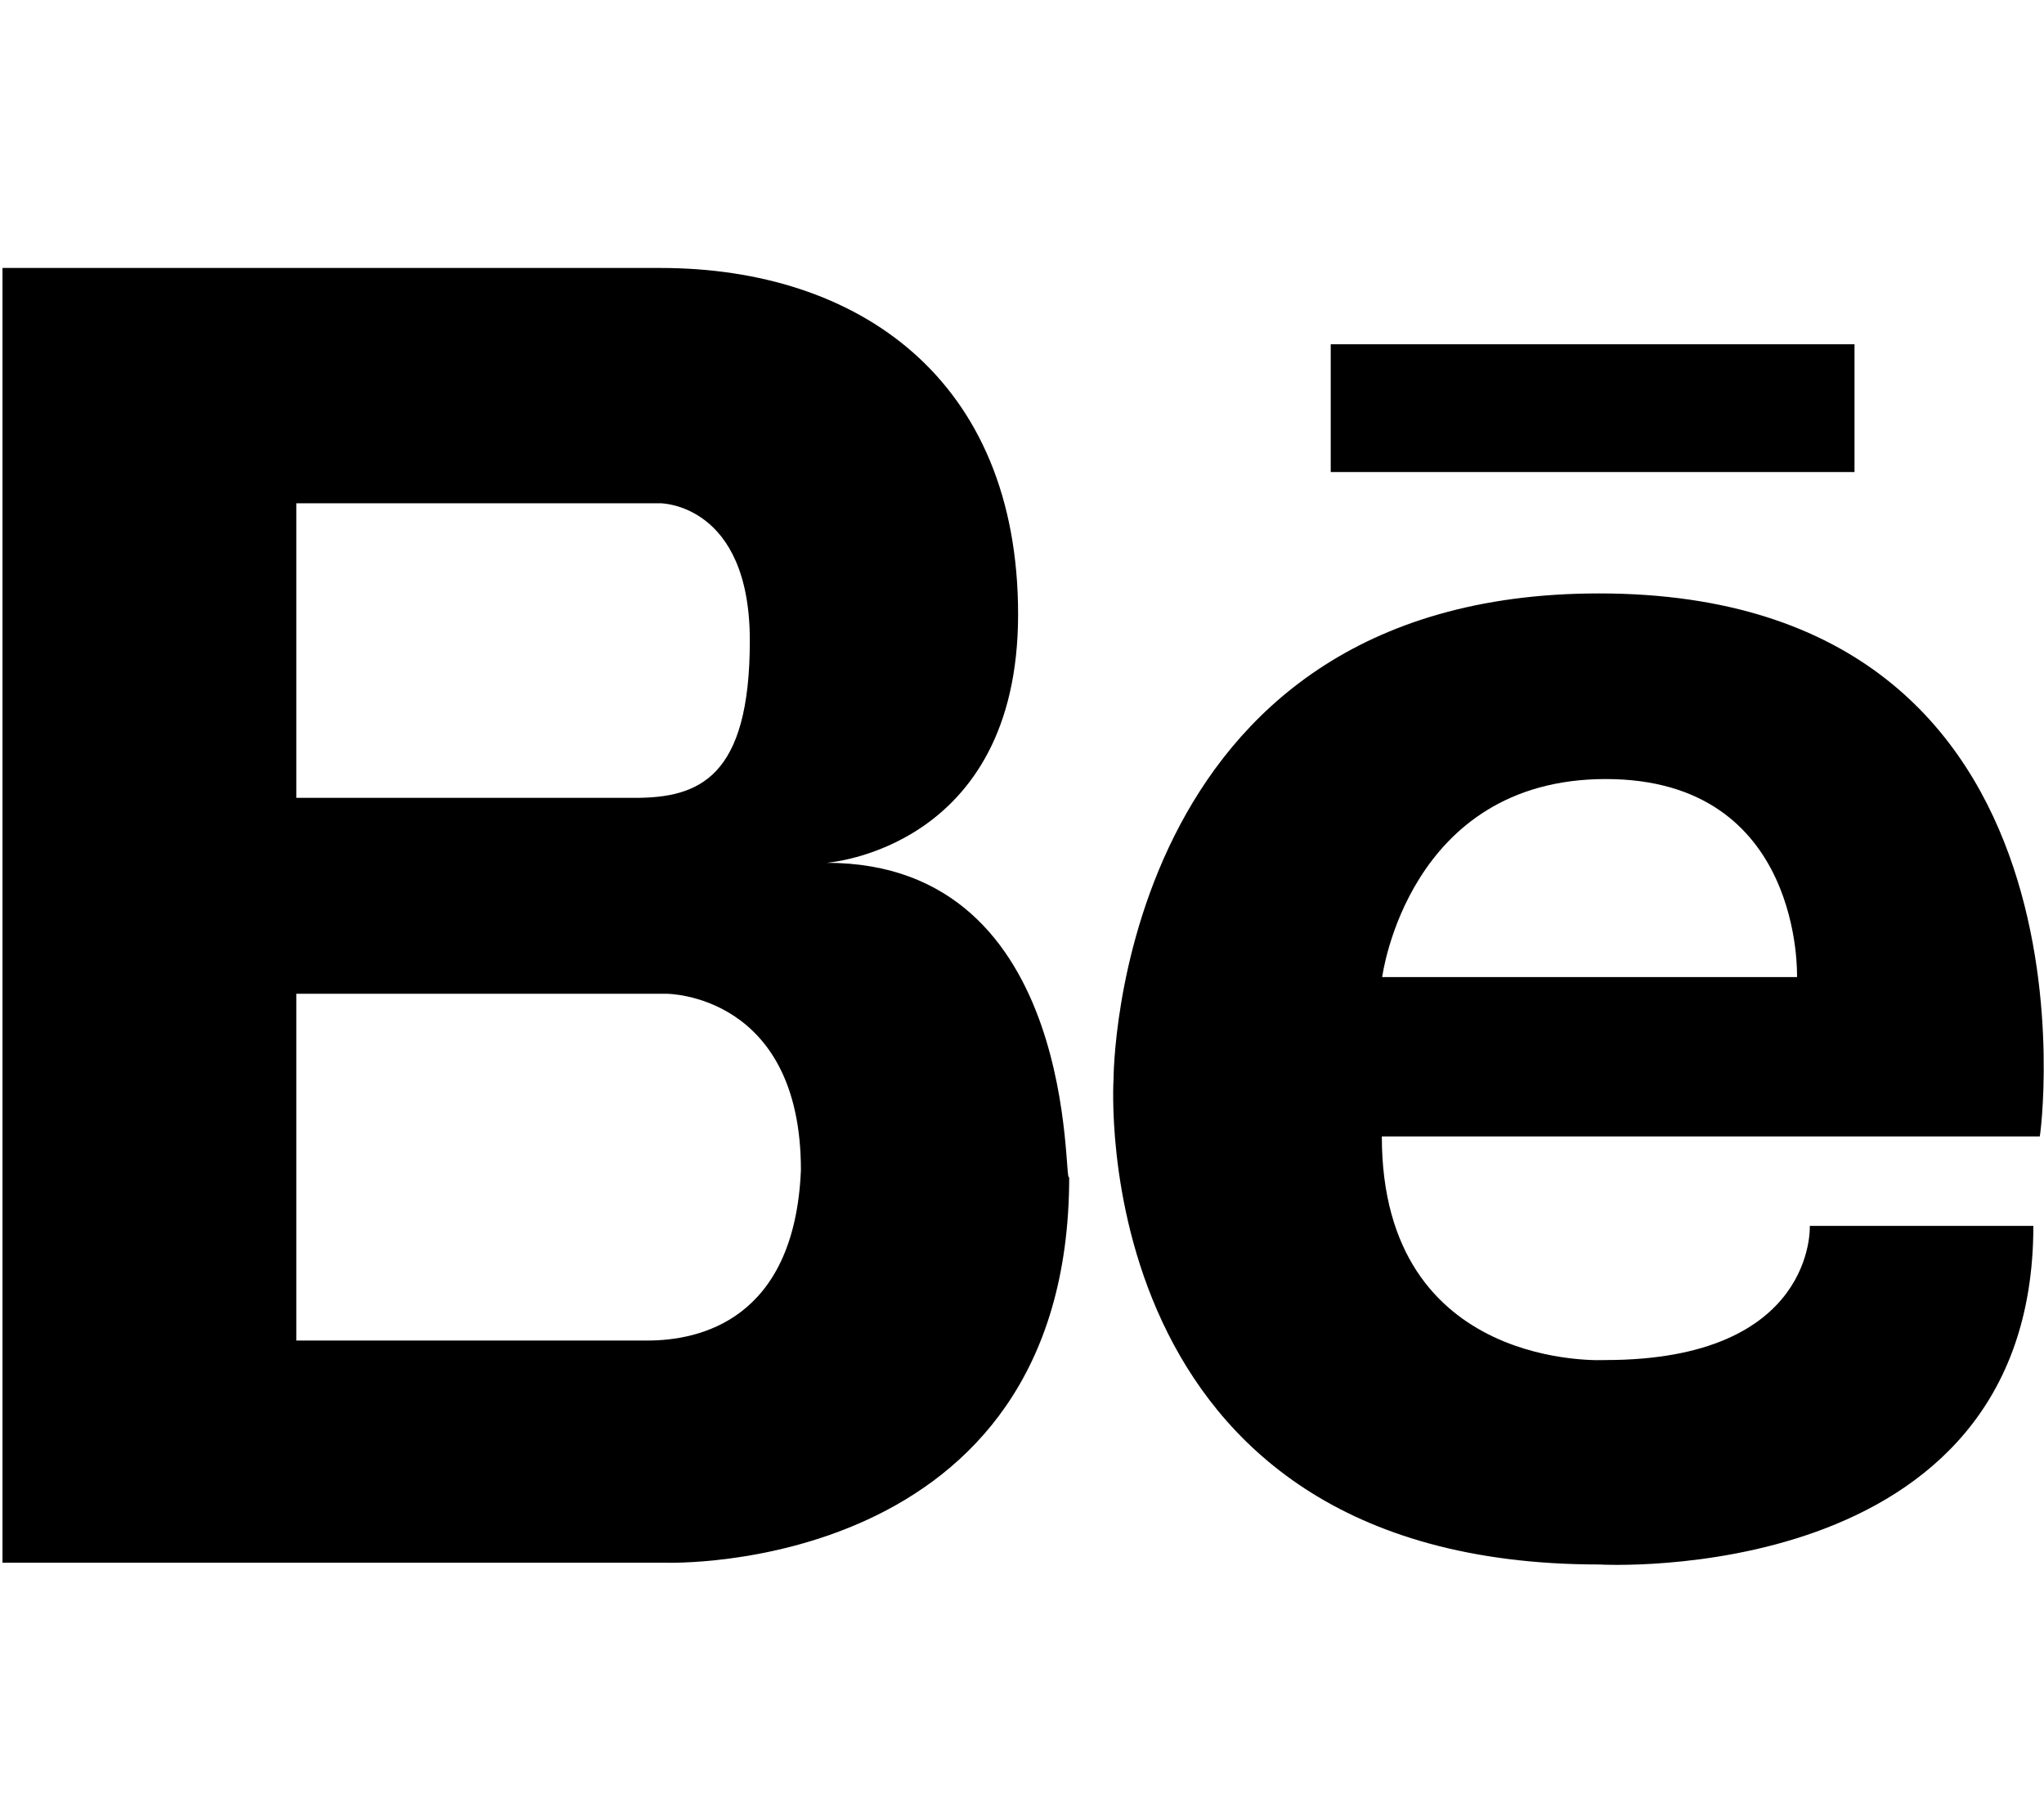 <?xml version="1.0" encoding="utf-8"?>
<!-- Generator: Adobe Illustrator 21.1.0, SVG Export Plug-In . SVG Version: 6.00 Build 0)  -->
<svg version="1.1" id="Layer_1" xmlns="http://www.w3.org/2000/svg" xmlns:xlink="http://www.w3.org/1999/xlink" x="0px" y="0px"
	 viewBox="0 0 576 512" style="enable-background:new 0 0 576 512;" xml:space="preserve">
<path d="M232.9,243.1c0,0,54-3.7,54-70s-45-97.6-100.8-97.6H0.7v364.8h187.2c0,0,113.4,3.7,113.4-108.7
	C299.5,335.3,304.8,243.1,232.9,243.1z M83.5,141.8h90h12.6c0,0,25.2,0,25.2,38.7s-14.4,44.3-32.4,44.3H83.5V141.8z M182.5,377.7
	h-99V280h104.4c0,0,37.8,0,37.8,49.7C223.9,372.1,196.9,377.7,182.5,377.7z"/>
<path d="M450.6,167.2c-136.8,0-136.8,136.8-136.8,136.8s-9,136.8,136.8,136.8c0,0,122.4,7.2,122.4-95.4h-63c0,0,1.8,37.8-57.6,37.8
	c0,0-63,3.6-63-63h185.4C574.8,322,596.4,167.2,450.6,167.2z M506.4,275.3H389.5c0,0,7.2-55.8,63-55.8
	C508.3,219.5,506.4,275.3,506.4,275.3z"/>
<rect x="375" y="97" width="147.6" height="36"/>
</svg>
